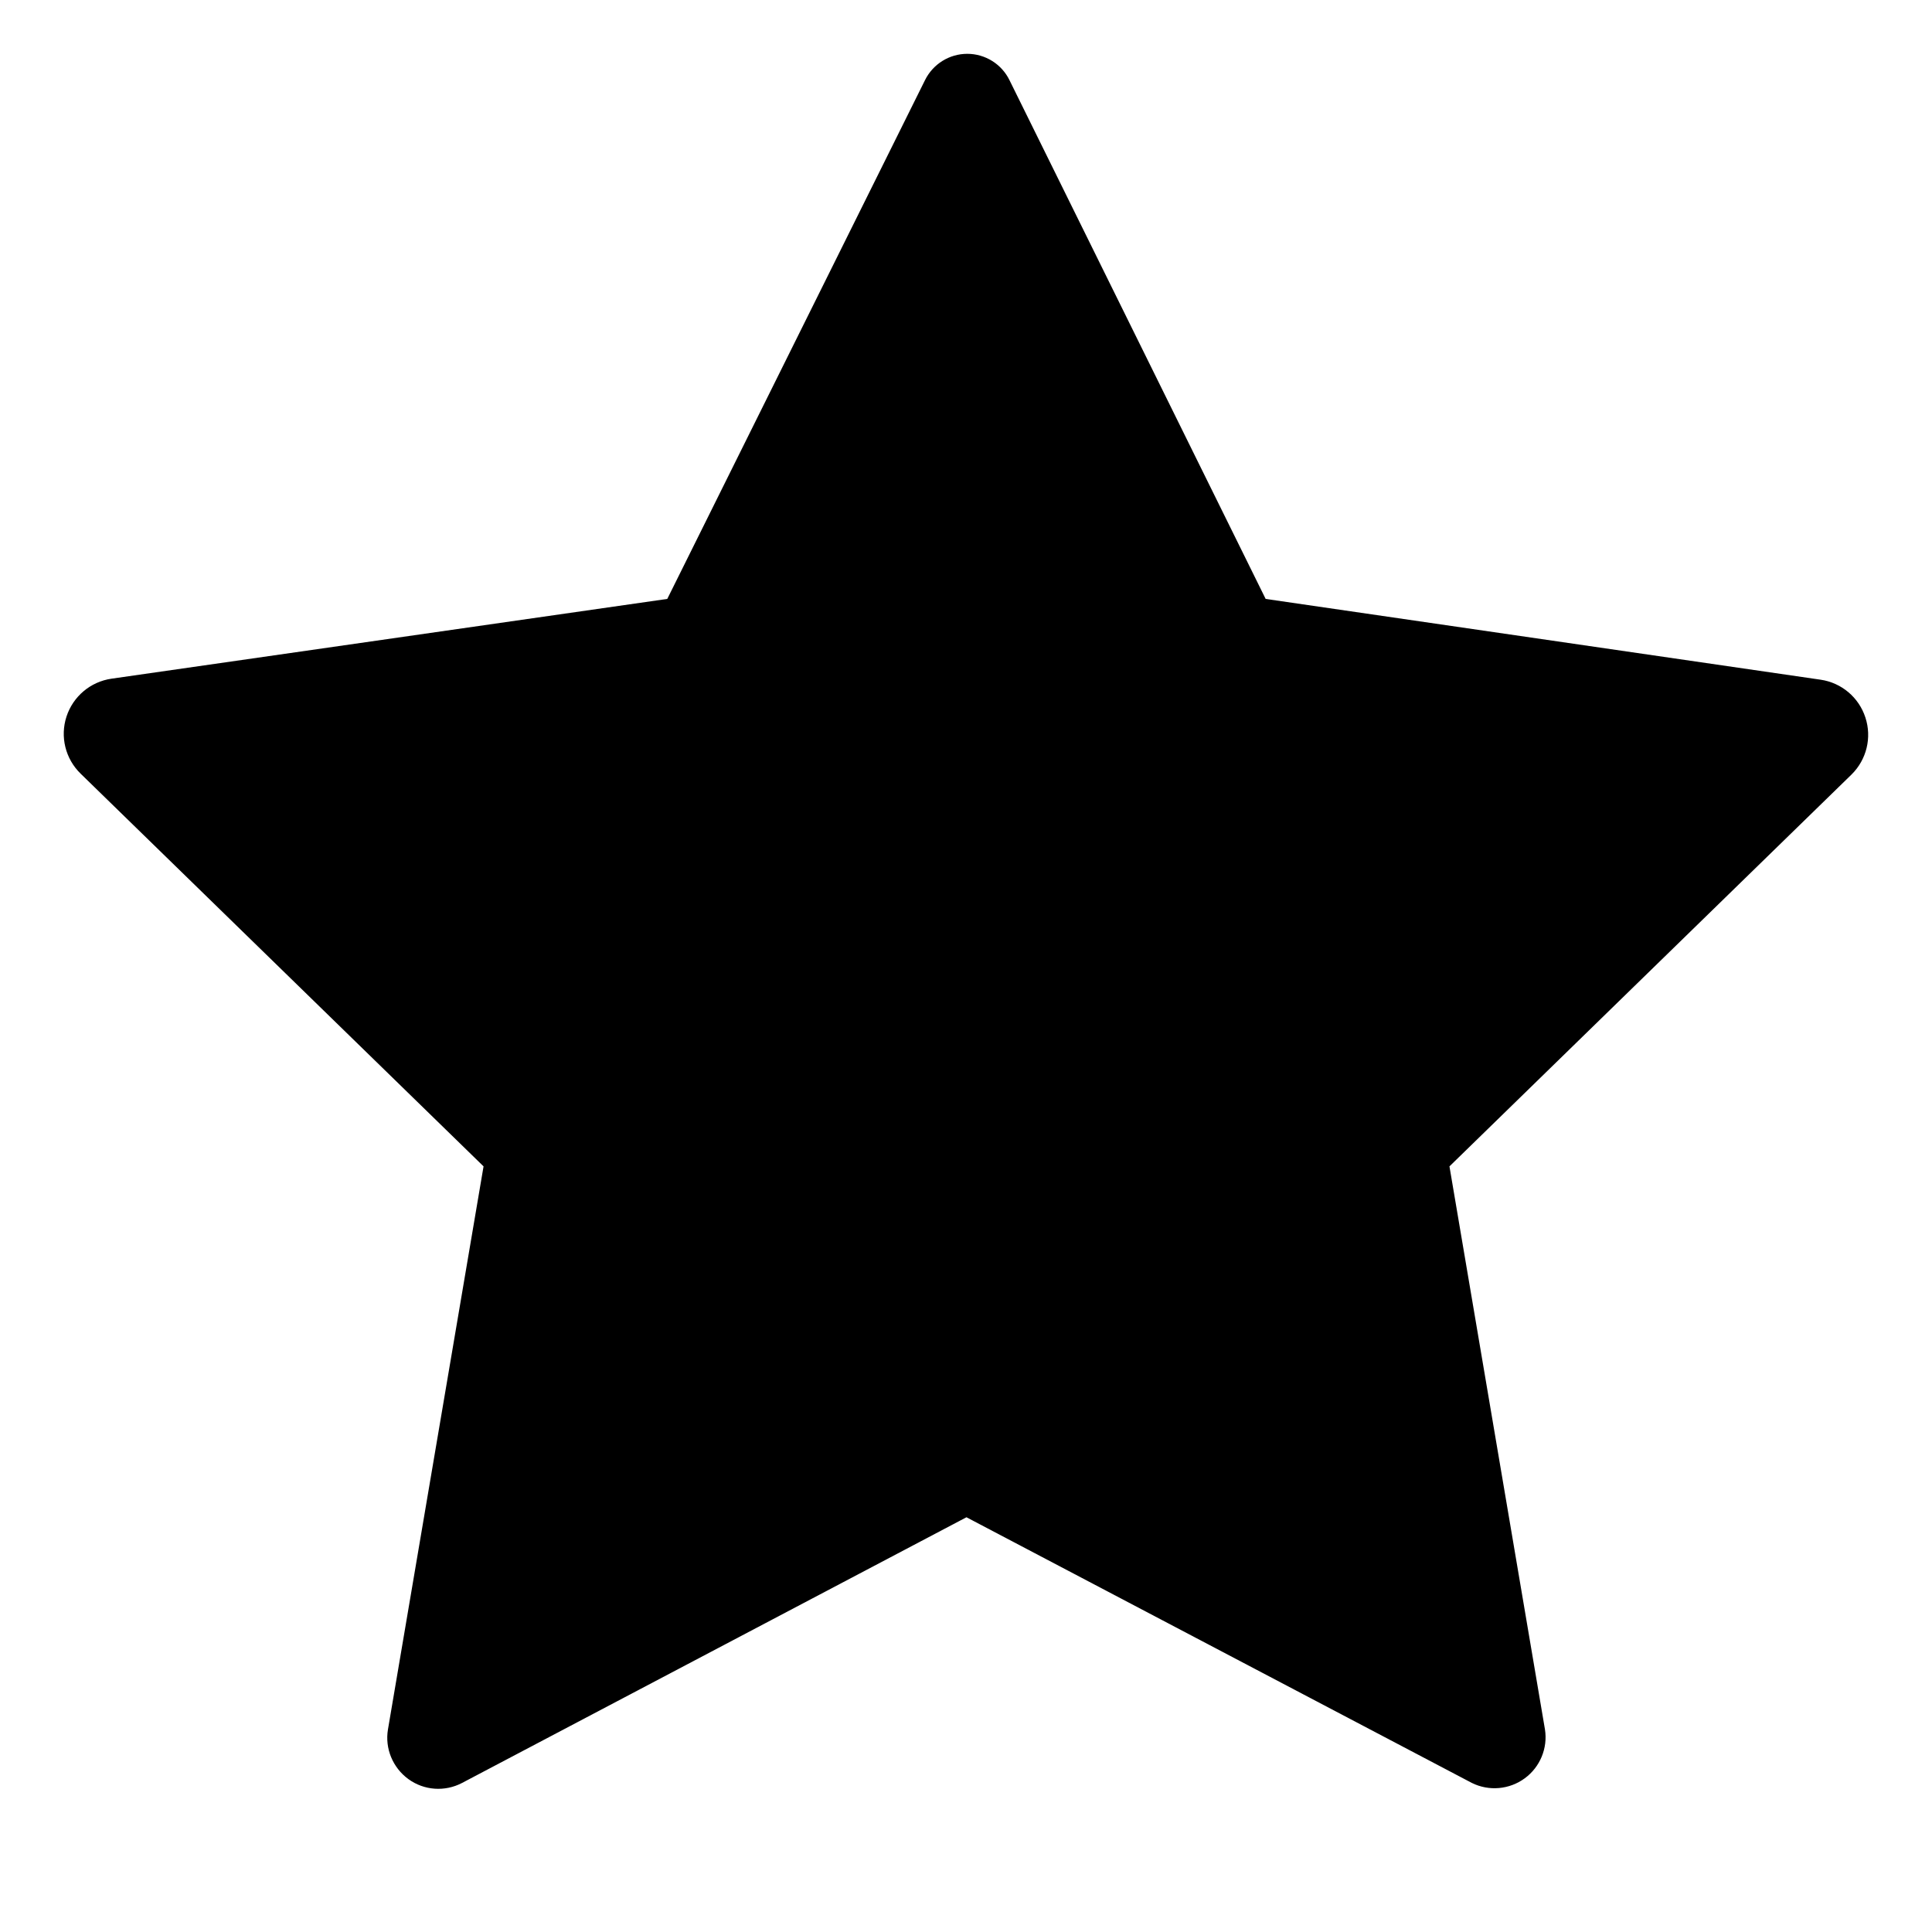 <svg xmlns="http://www.w3.org/2000/svg" width="21" height="21" version="1.1" viewBox="0 0 21 21">
  <path fill="#000" fill-rule="nonzero" stroke="none" stroke-width="1" d="M19.096,6.803 L13.064,5.925 L10.28,0.287 C10.195,0.112 10.016,1.77635684e-15 9.821,1.77635684e-15 C9.625,1.77635684e-15 9.447,0.112 9.361,0.287 L6.56,5.925 L0.519,6.792 C0.291,6.825 0.102,6.984 0.03,7.203 C-0.042,7.423 0.018,7.663 0.183,7.824 L4.563,12.093 L3.524,18.213 C3.489,18.42 3.576,18.629 3.746,18.753 C3.916,18.877 4.142,18.893 4.329,18.795 L9.812,15.907 L15.306,18.795 C15.492,18.887 15.714,18.867 15.881,18.744 C16.047,18.622 16.132,18.417 16.1,18.213 L15.062,12.093 L19.433,7.833 C19.596,7.672 19.655,7.432 19.583,7.214 C19.512,6.995 19.323,6.836 19.096,6.803 L19.096,6.803 Z" transform="translate(.693 .585)"/>
</svg>
